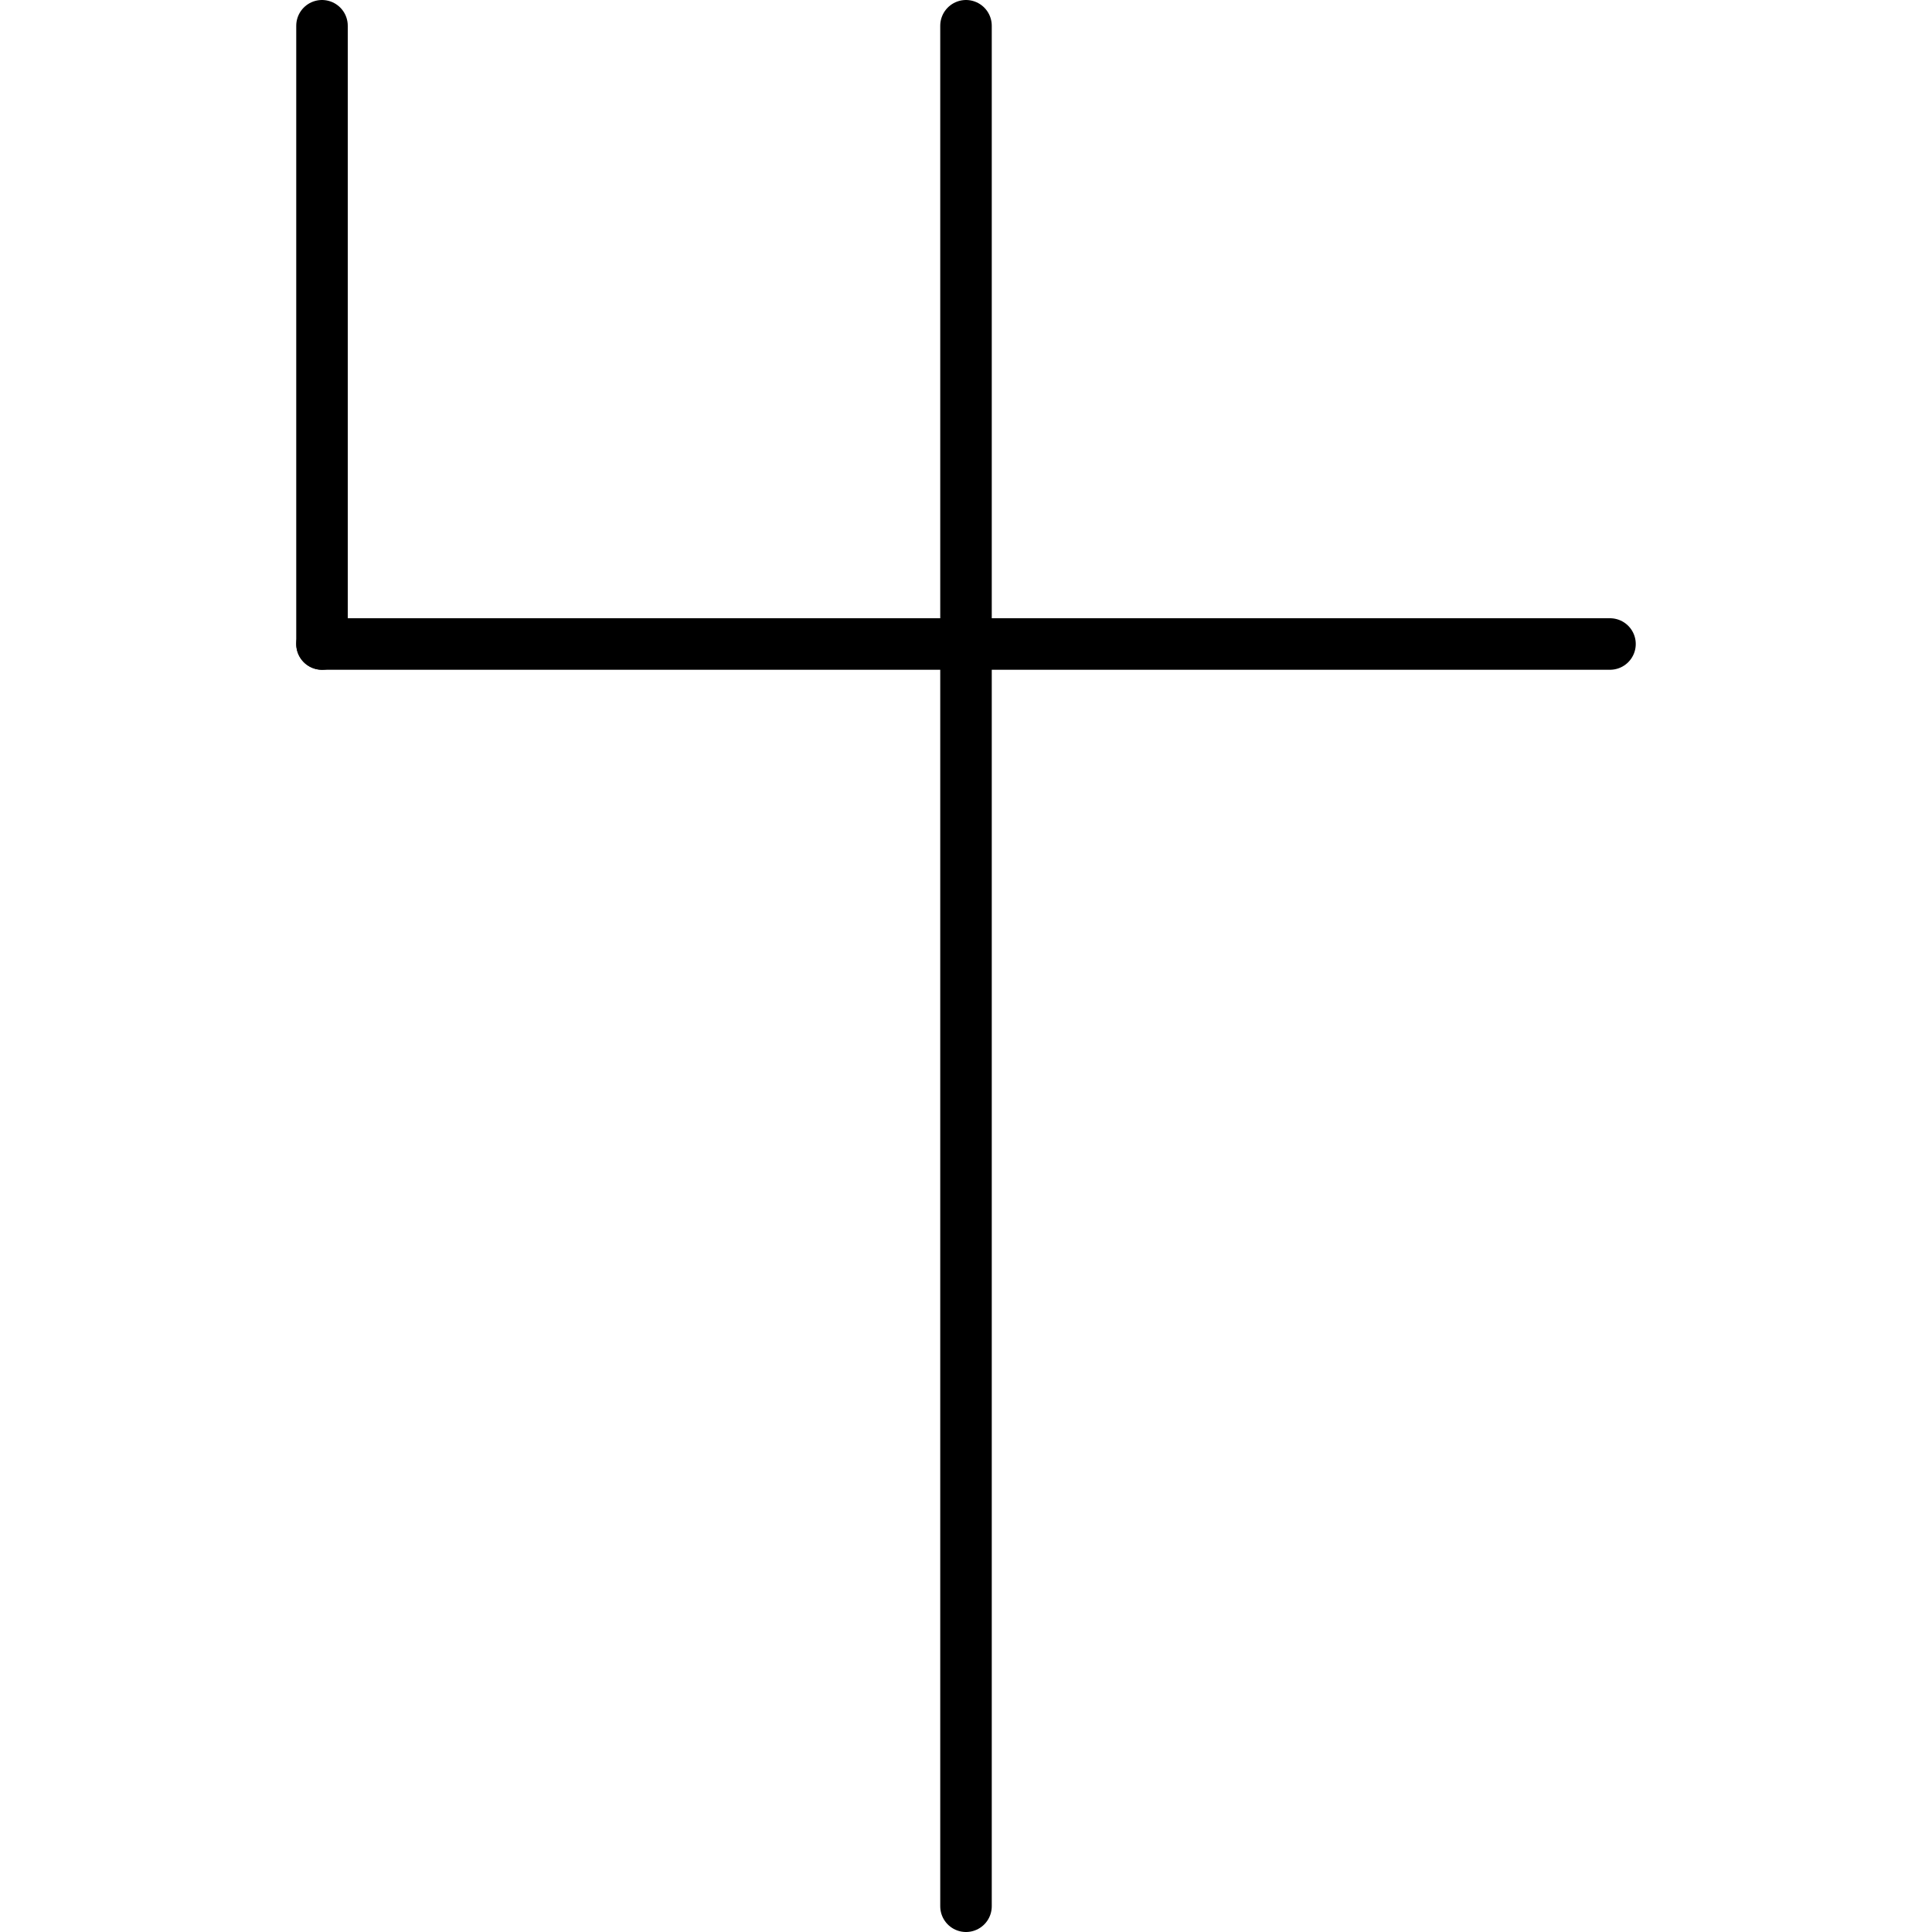 <?xml version="1.0" standalone="no"?><svg width="150" height="150" version="1.1" xmlns="http://www.w3.org/2000/svg"><line x1="75" x2="75" y1="2" y2="148" stroke="black" stroke-linecap="round" stroke-width="4"/><g transform="translate(25,0)" stroke="black" stroke-linecap="round" stroke-width="4"><g transform="scale (1, 1)" transform-origin="50">        <polyline points="100, 50 50, 50 "/></g><g transform="scale (-1, 1)" transform-origin="50">        <polyline points="100, 50 50, 50 "/>        <polyline points="100, 2 100, 50"/></g><g transform="scale (1, -1)" transform-origin="50">        <polyline points="50, 2 100, 2"/>        <polyline points="50, 50 100, 2 "/></g><g transform="scale (-1, -1)" transform-origin="50">        <polyline points="50, 2 100, 2"/></g></g>\</svg>